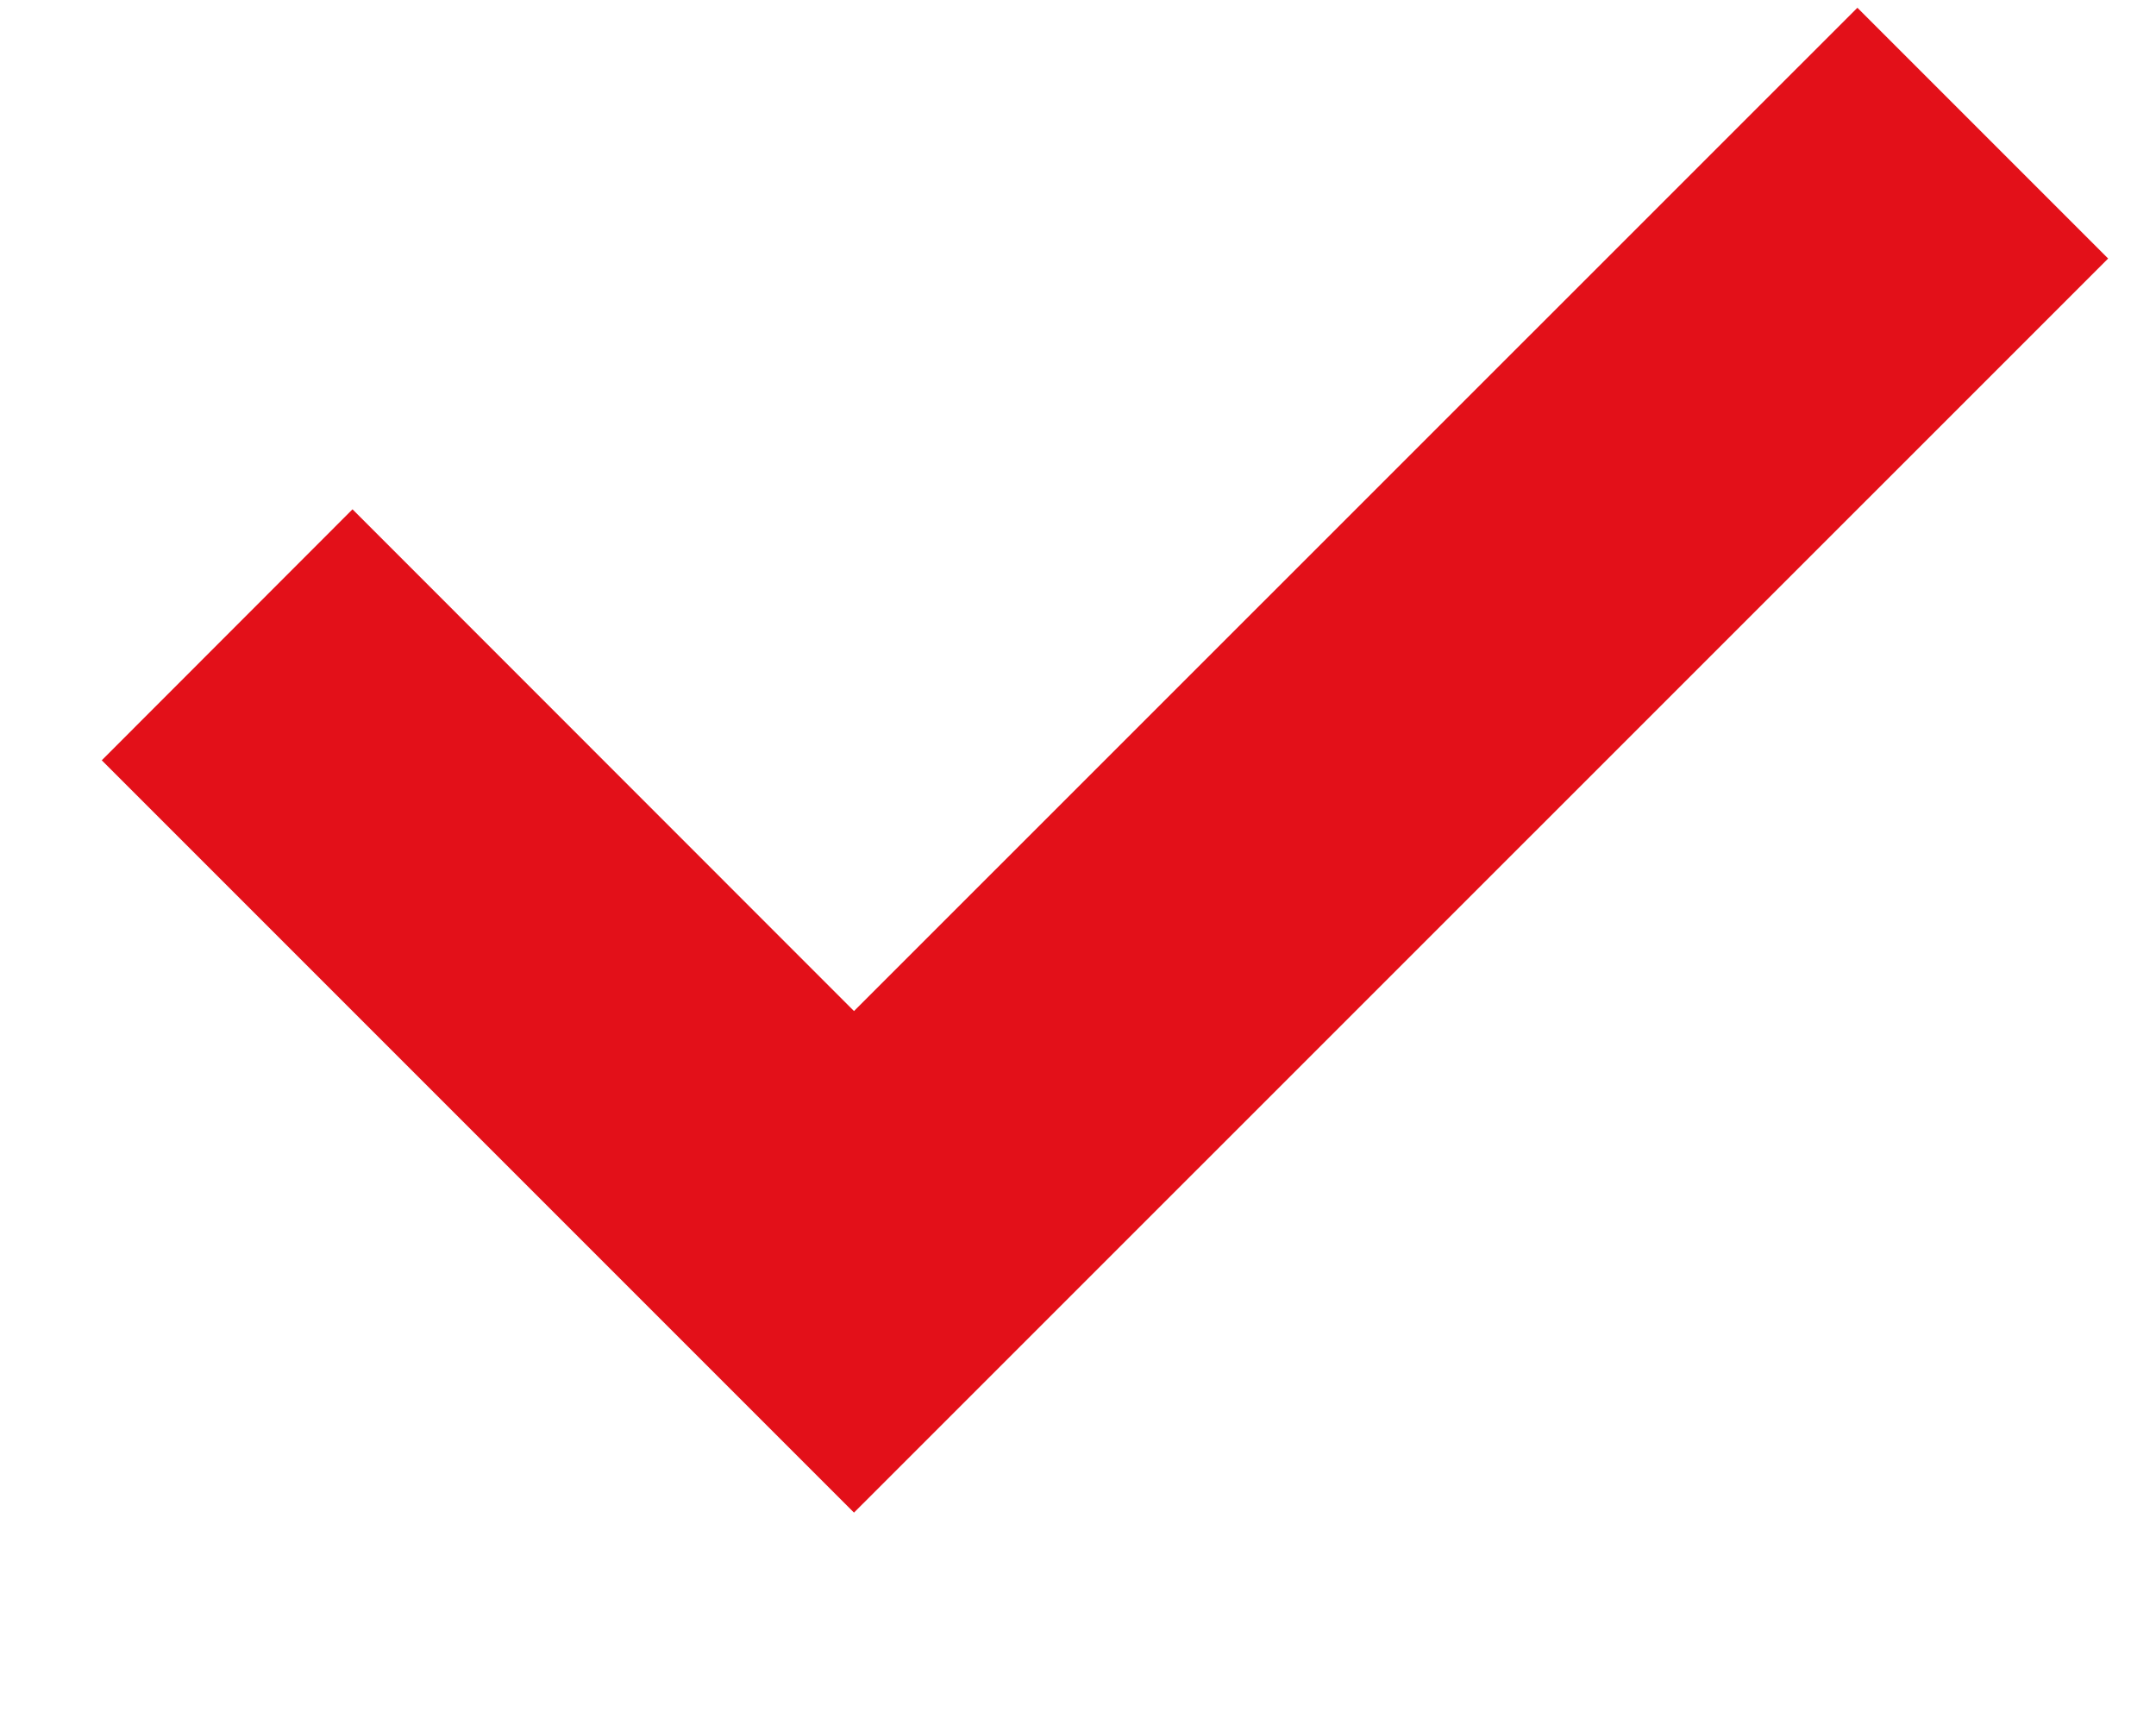 <svg width="10" height="8" viewBox="0 0 10 8" fill="none" xmlns="http://www.w3.org/2000/svg">
<path fill-rule="evenodd" clip-rule="evenodd" d="M1.635 2.362L0.472 3.526L3.961 7.015L9.778 1.199L8.615 0.036L3.961 4.689L1.635 2.362Z" fill="#E31019"/>
</svg>

